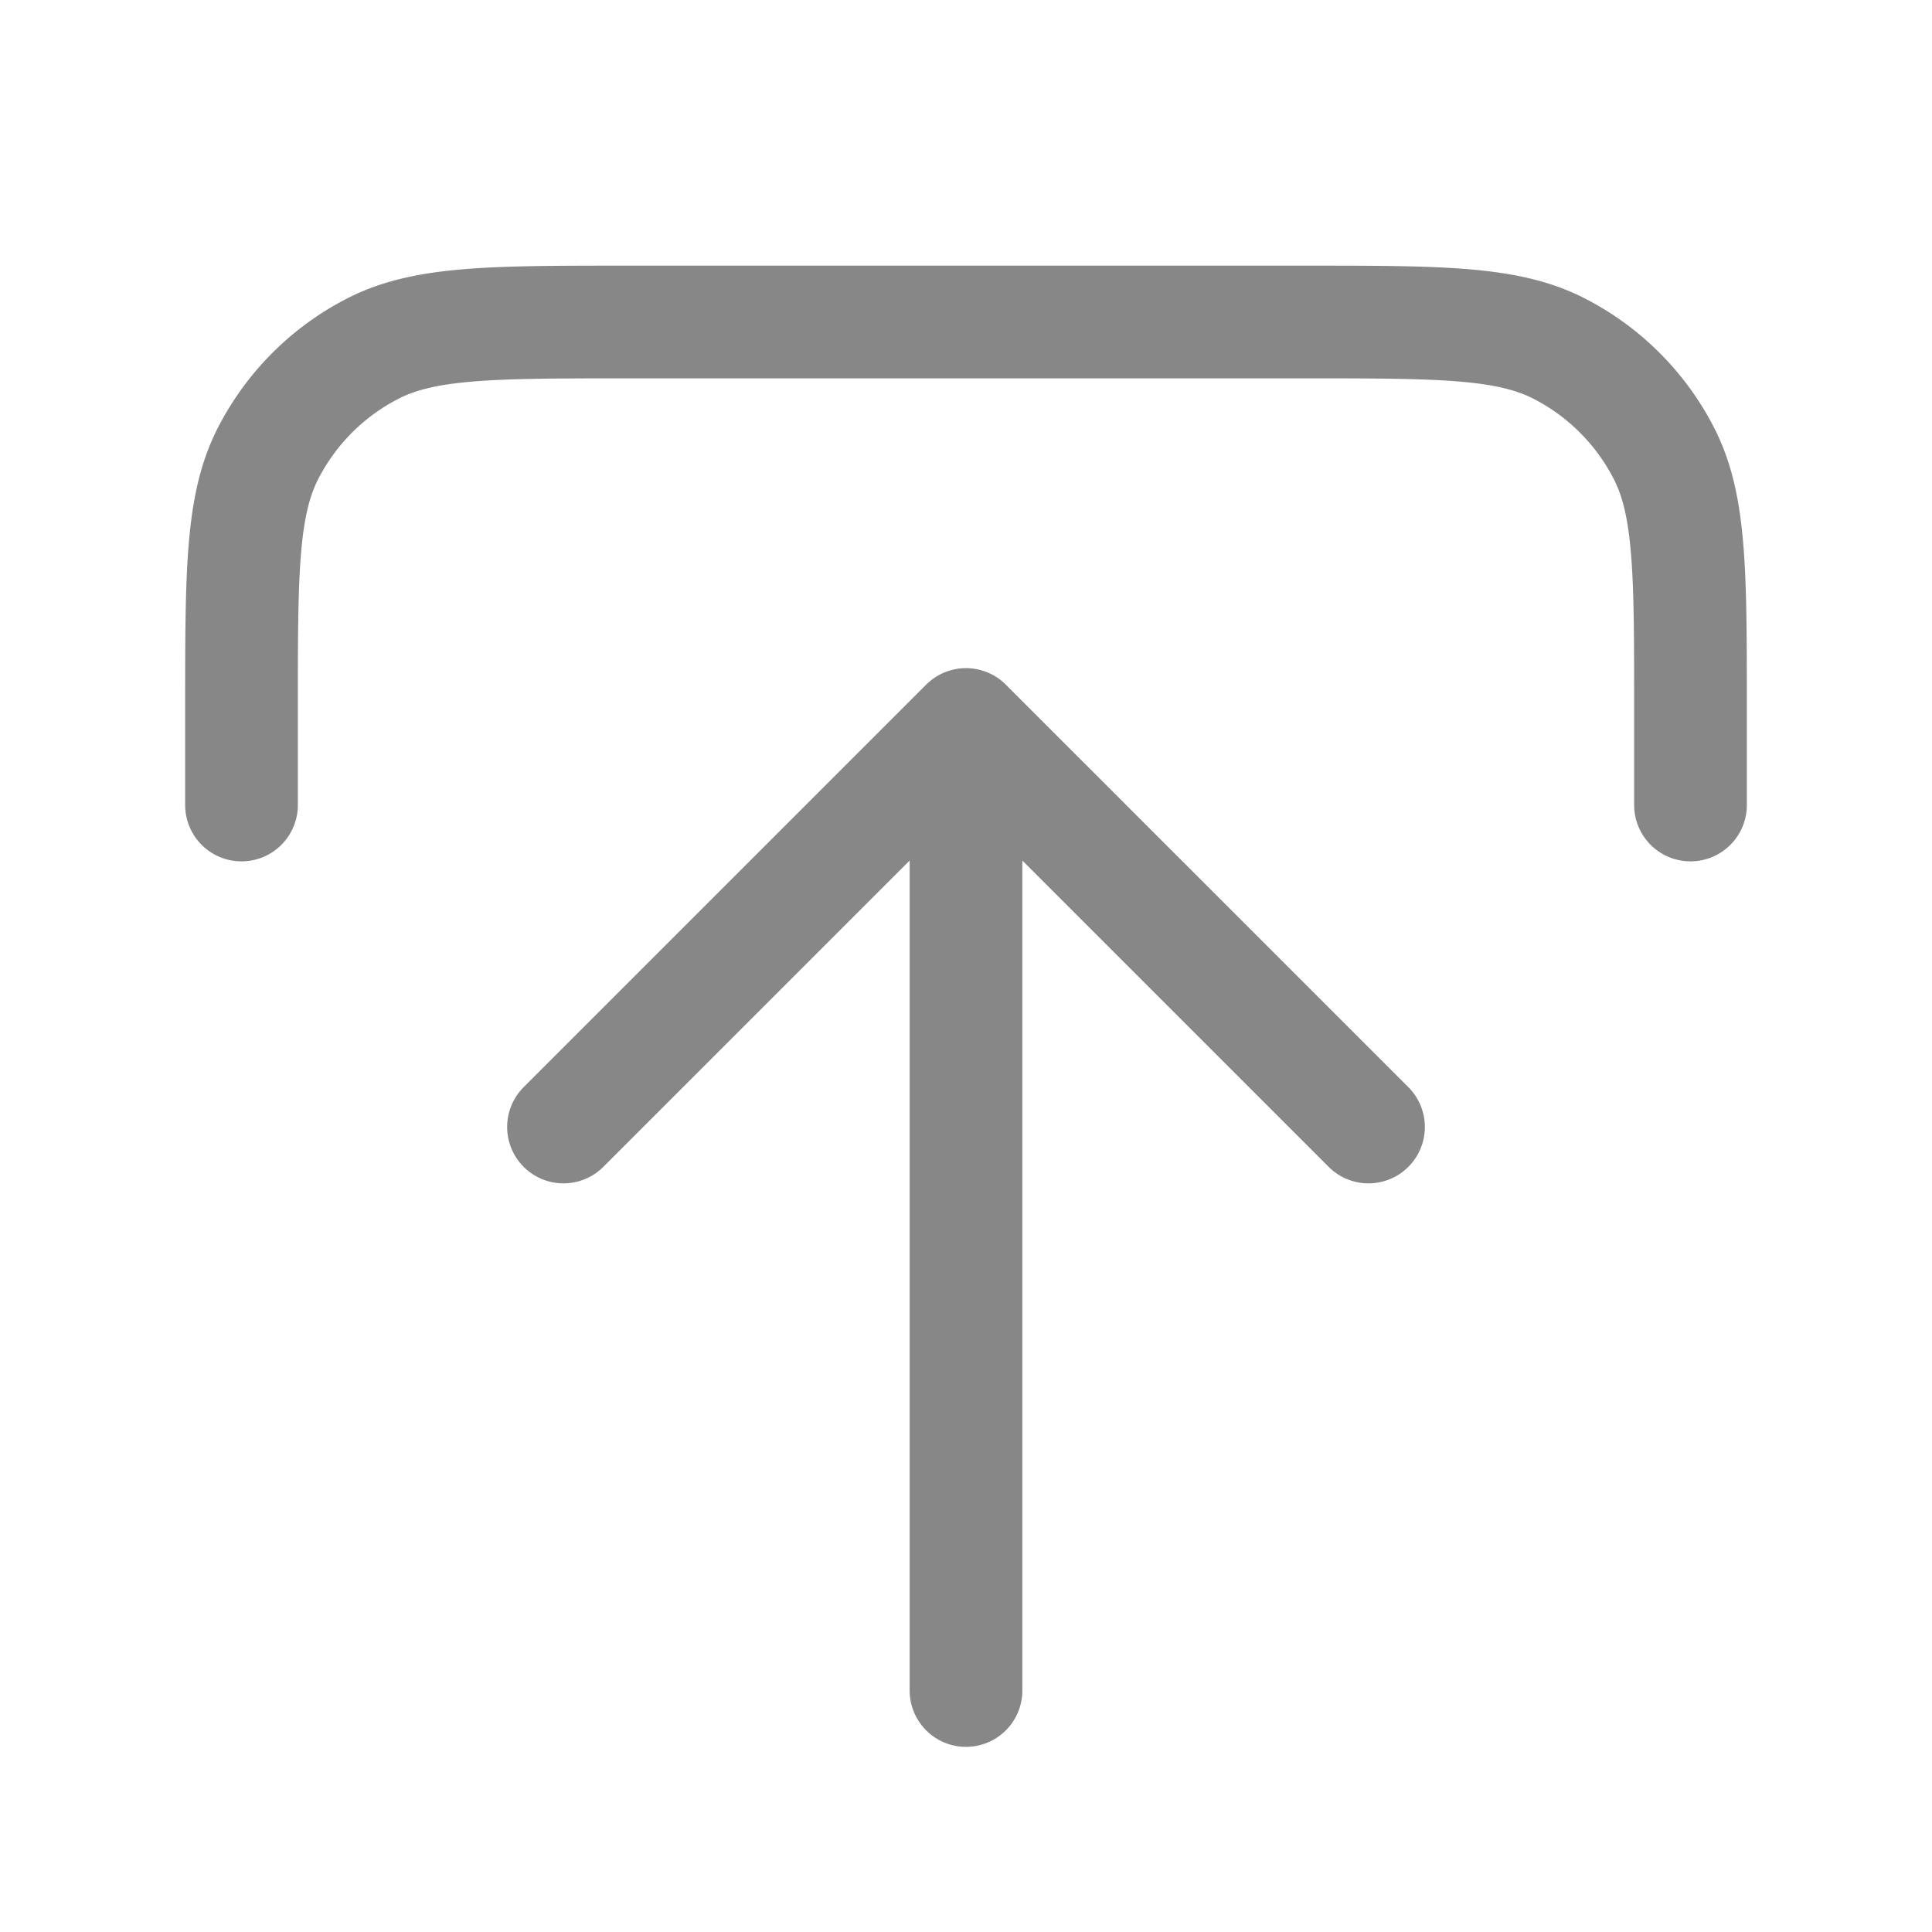 <svg xmlns="http://www.w3.org/2000/svg" width="24" height="24" fill="none" viewBox="0 0 24 24"><path stroke="#878787" stroke-linecap="round" stroke-linejoin="round" stroke-width="1.4" d="M7 14l5-5m0 0l5 5m-5-5v12M21 10V8.8c0-1.68 0-2.52-.327-3.162a3 3 0 00-1.311-1.311C18.72 4 17.88 4 16.2 4H7.8c-1.68 0-2.52 0-3.162.327a3 3 0 00-1.311 1.311C3 6.28 3 7.12 3 8.8V10"></path></svg>
